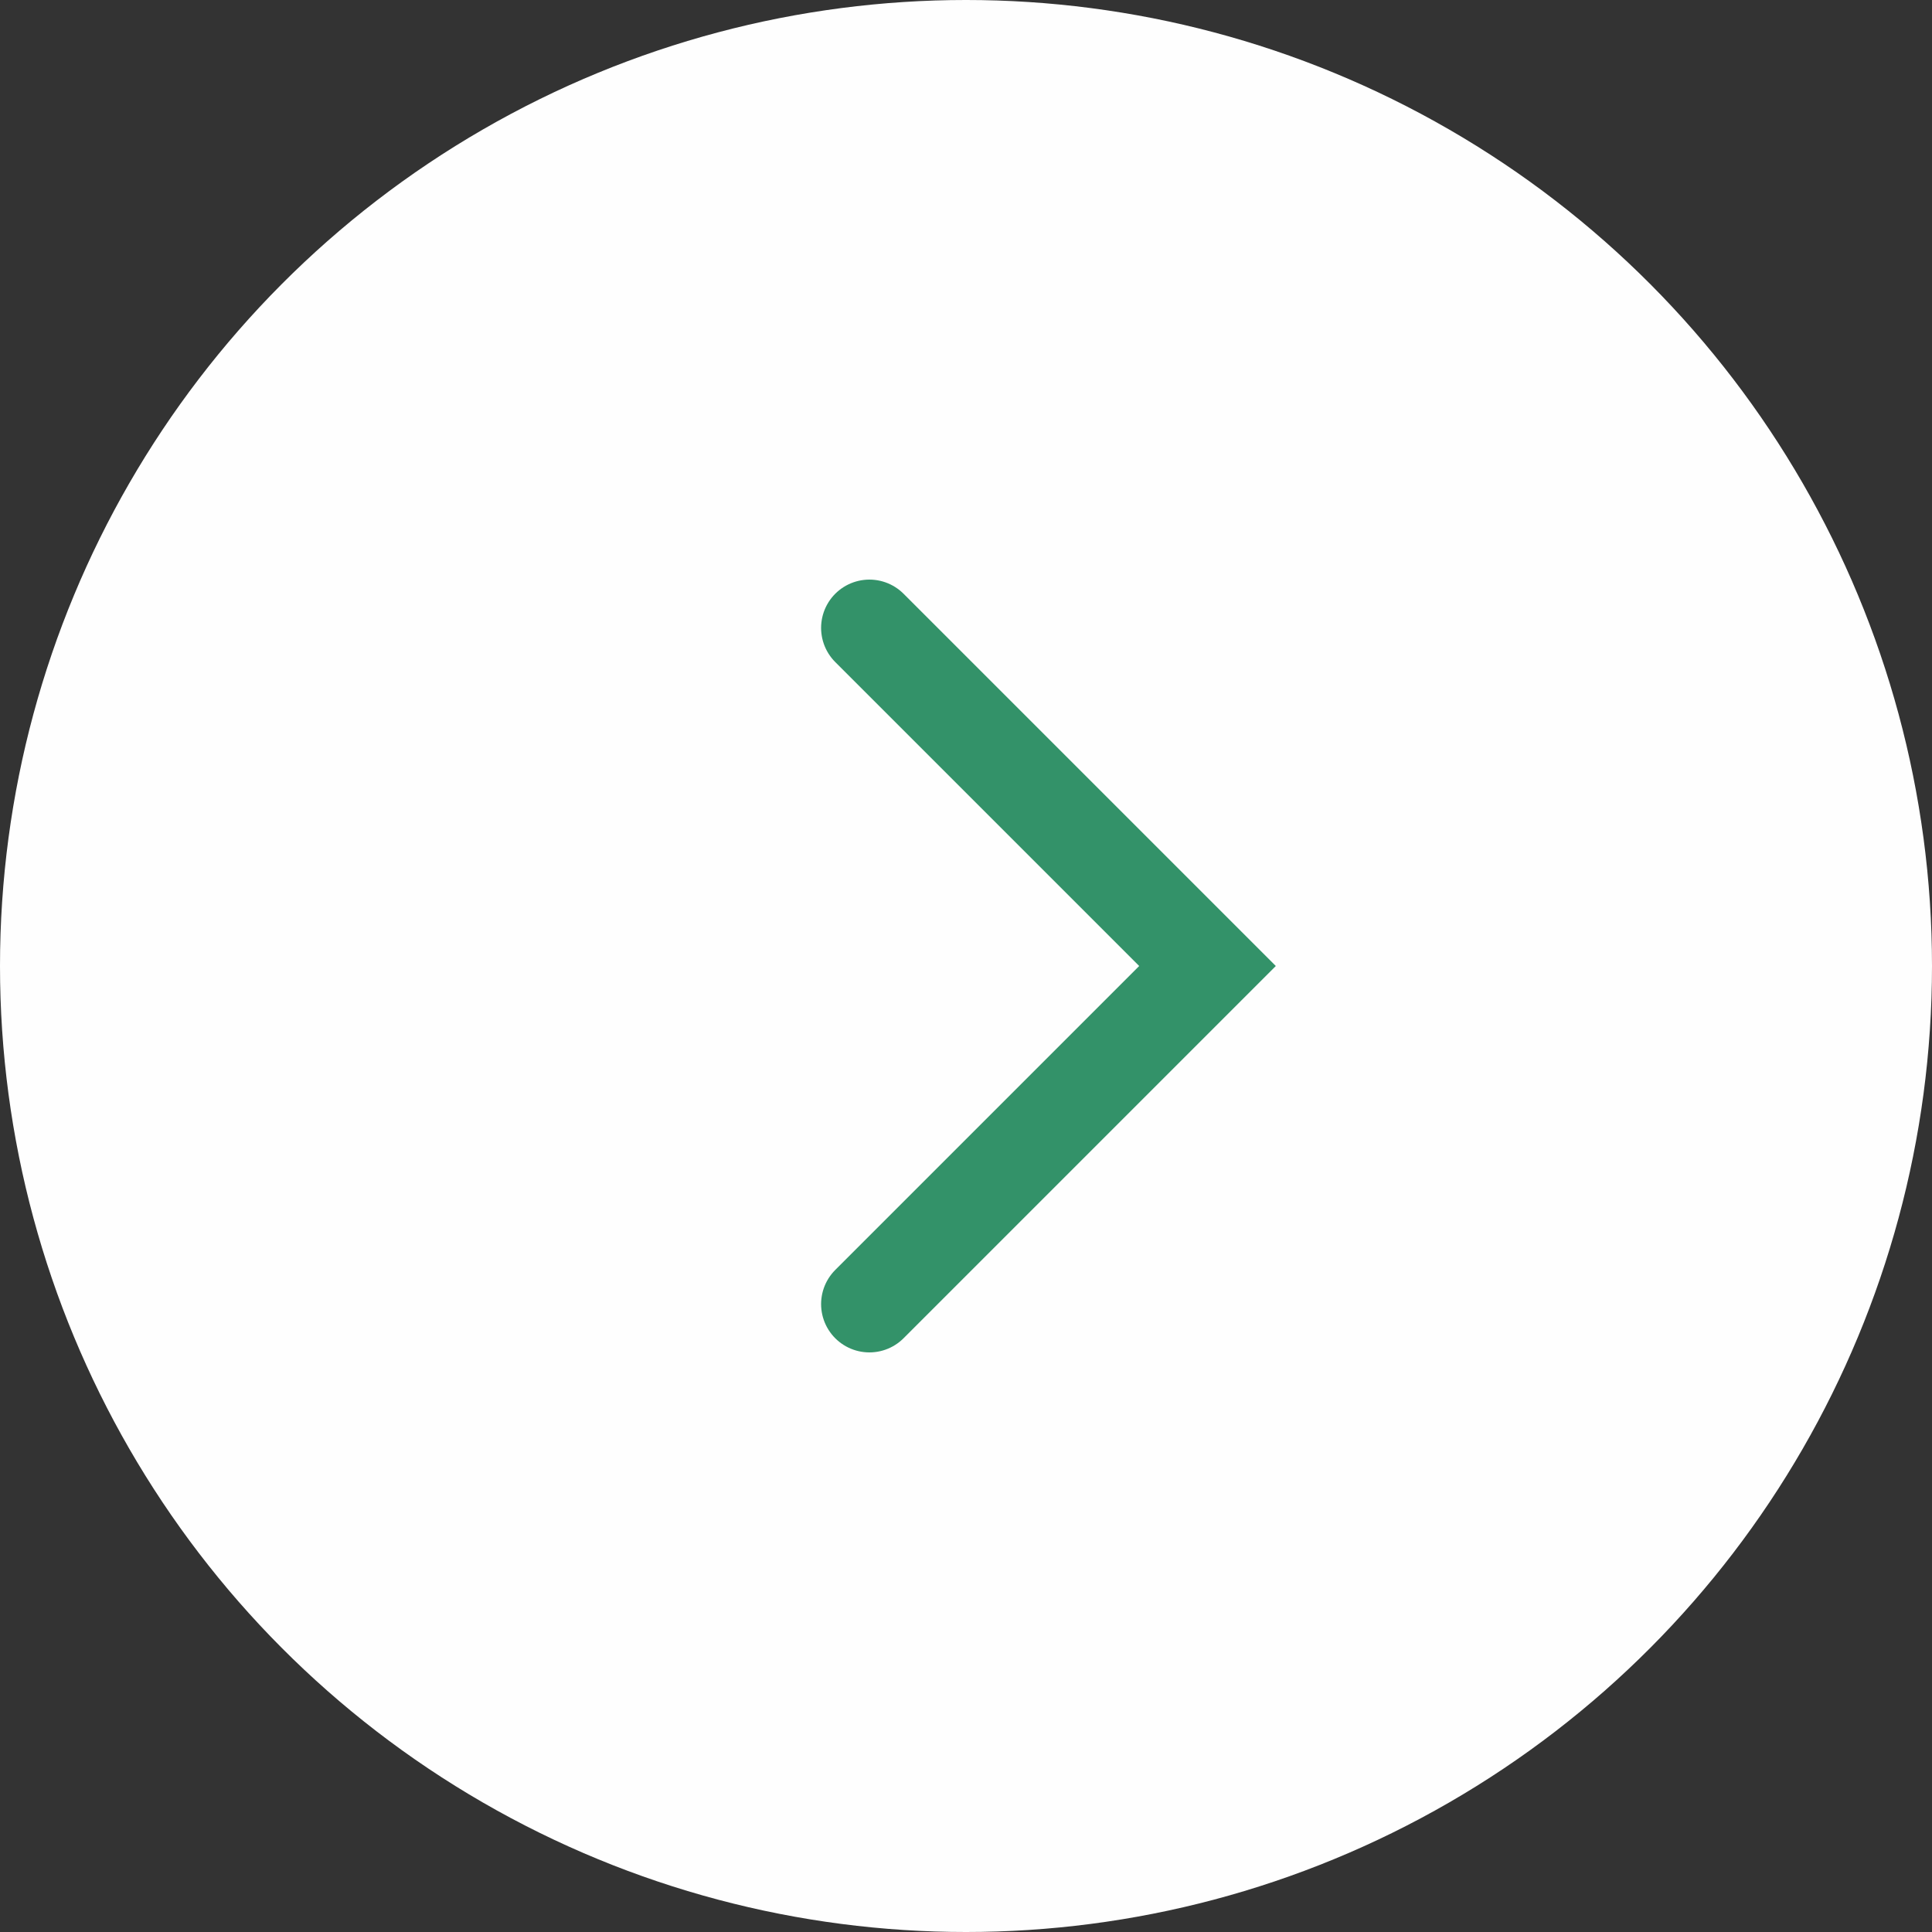 <svg width="40" height="40" viewBox="0 0 40 40" fill="none" xmlns="http://www.w3.org/2000/svg">
<rect x="0" y="0" width="40" height="40" fill="#333333" stroke="none"/>
<circle cx="20" cy="20" r="20" fill="#FEFEFE"/>
<path d="M18 13L25 20L18 27" stroke="#339269" stroke-width="2" stroke-linecap="round"/>
</svg>
